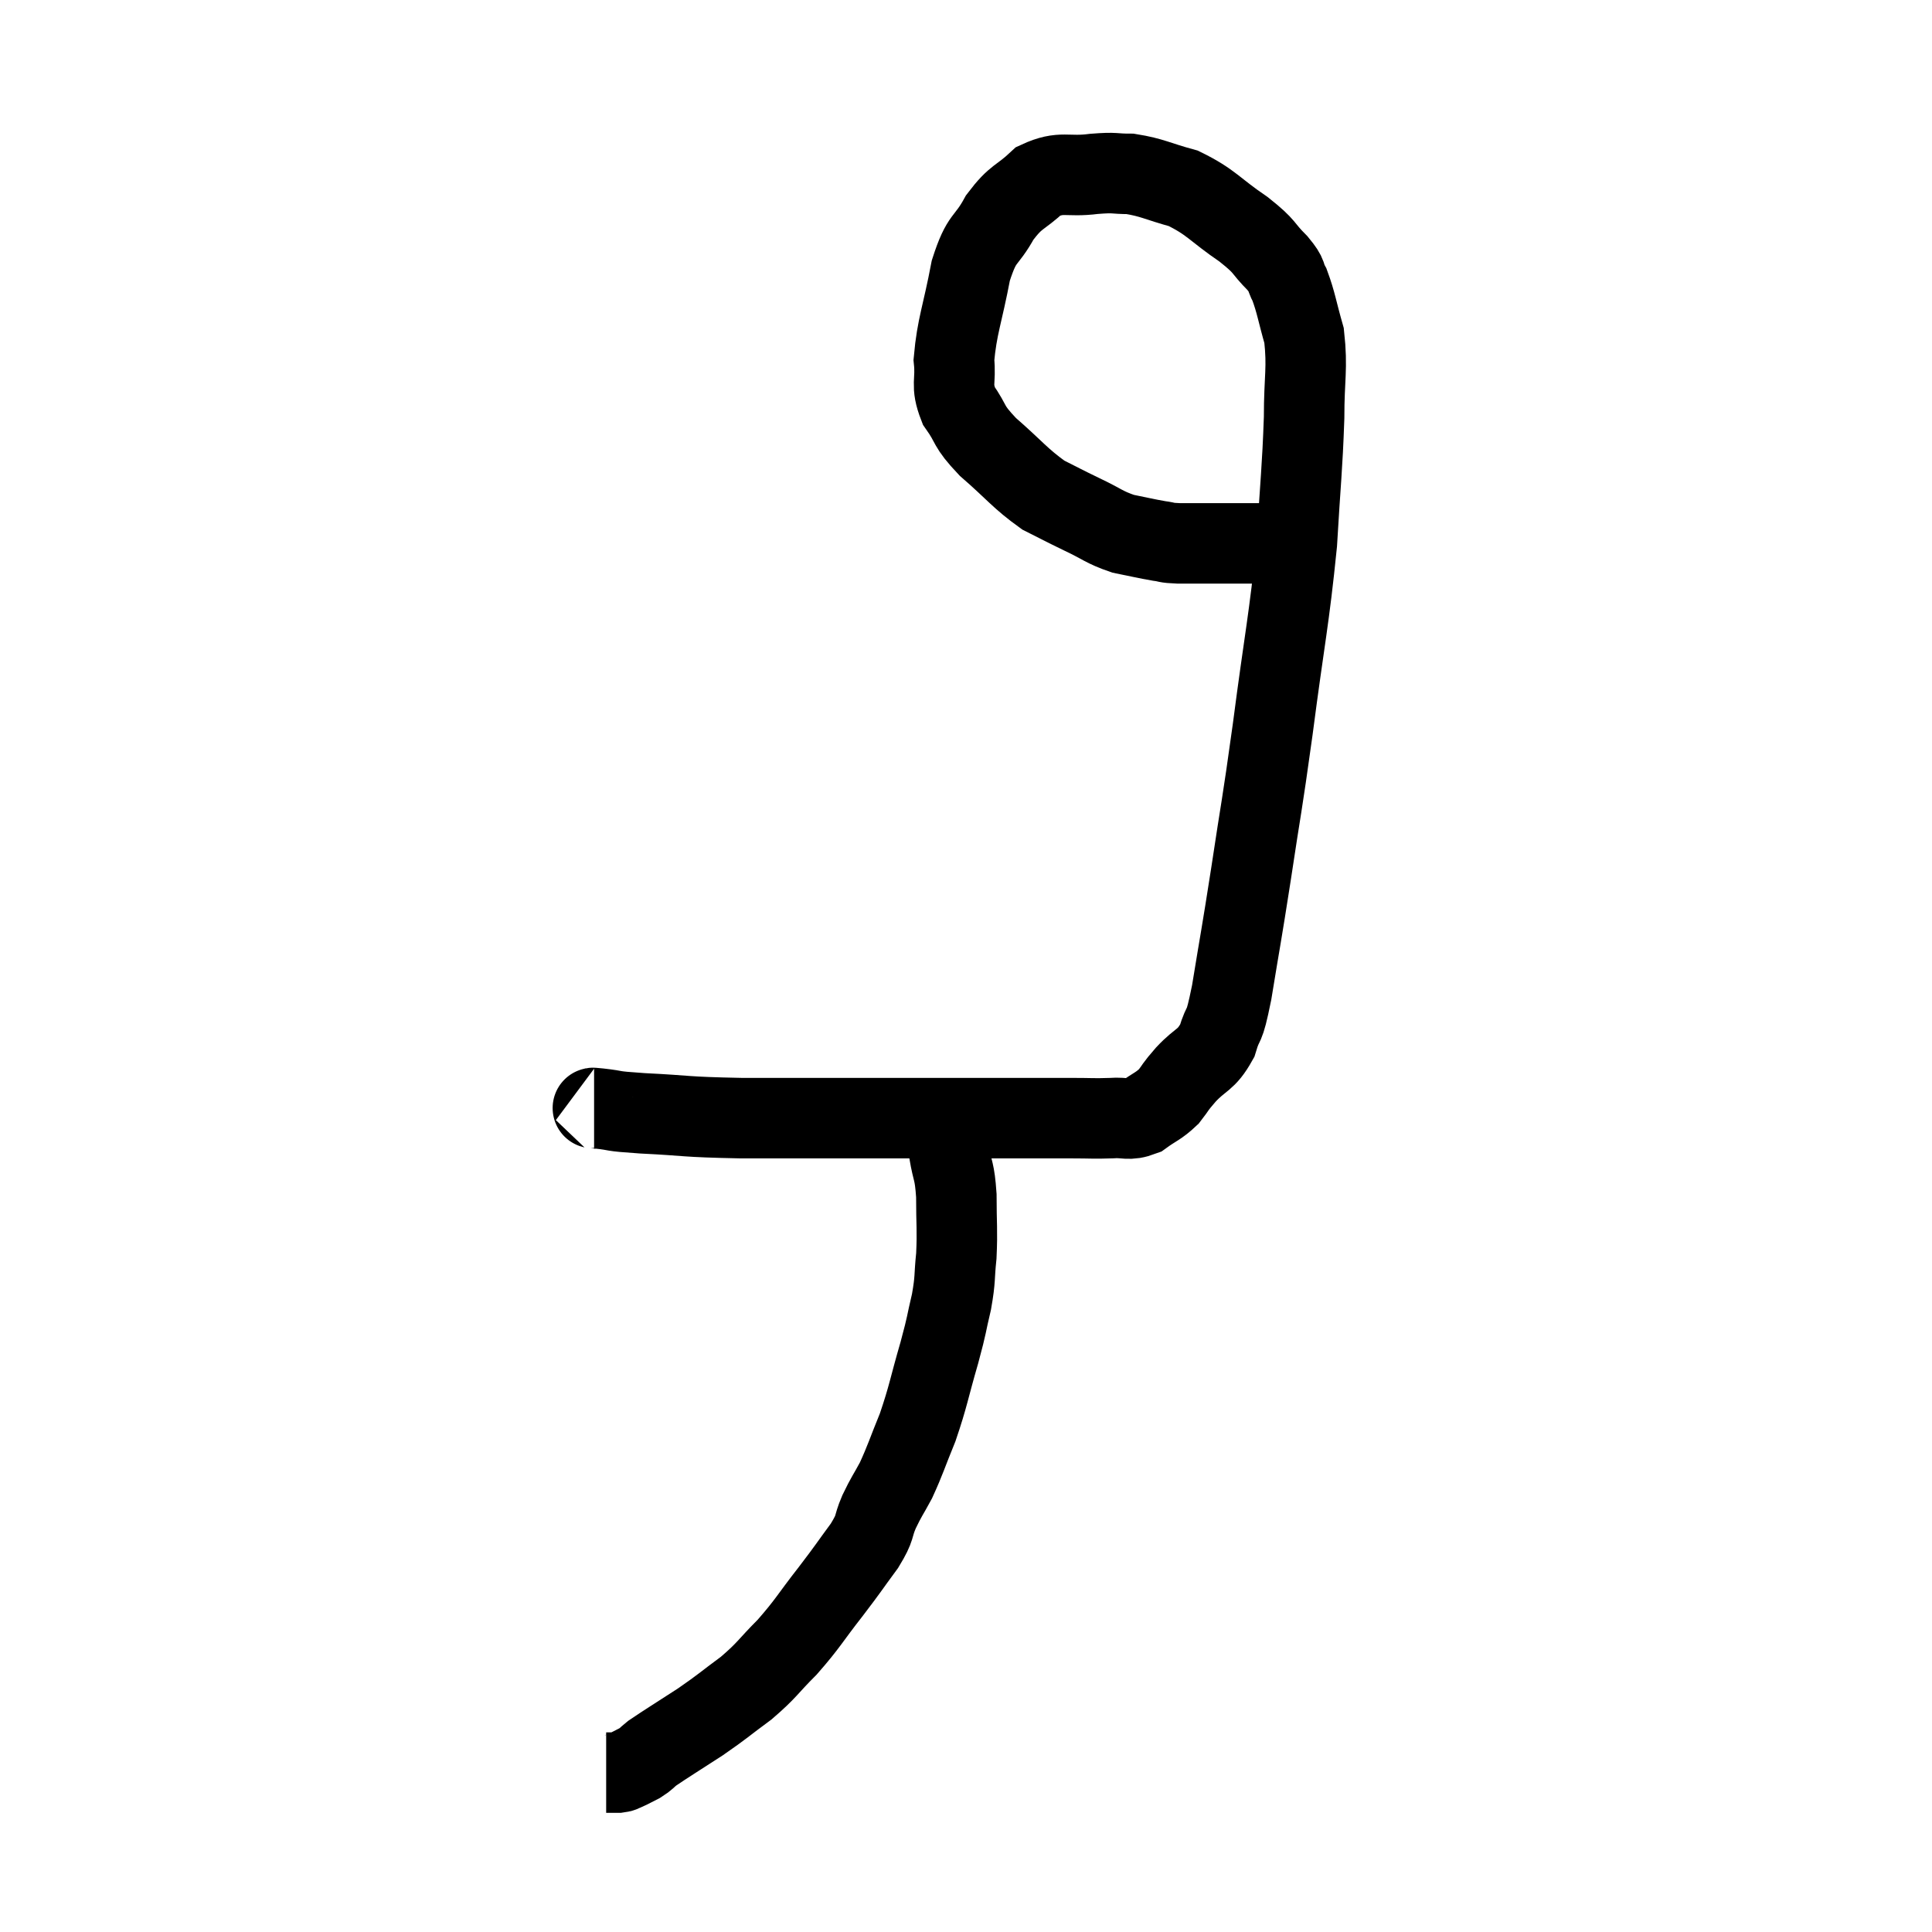 <svg width="48" height="48" viewBox="0 0 48 48" xmlns="http://www.w3.org/2000/svg"><path d="M 14.76 27.54 C 14.82 27.54, 14.58 27.51, 14.88 27.54 C 15.42 27.6, 15.075 27.6, 15.96 27.66 C 17.19 27.72, 16.905 27.75, 18.42 27.78 C 20.22 27.78, 20.64 27.78, 22.02 27.78 C 22.98 27.78, 23.07 27.78, 23.94 27.78 C 24.72 27.78, 24.825 27.78, 25.5 27.78 C 26.07 27.78, 26.115 27.78, 26.64 27.78 C 27.12 27.78, 27.165 27.795, 27.6 27.78 C 27.99 27.75, 28.02 27.855, 28.38 27.72 C 28.71 27.48, 28.77 27.495, 29.04 27.24 C 29.25 26.97, 29.16 27.045, 29.46 26.7 C 29.85 26.28, 29.955 26.37, 30.24 25.86 C 30.42 25.26, 30.39 25.695, 30.6 24.66 C 30.84 23.19, 30.825 23.355, 31.08 21.72 C 31.35 19.92, 31.335 20.175, 31.62 18.12 C 31.92 15.81, 32.025 15.435, 32.22 13.5 C 32.31 11.94, 32.355 11.67, 32.4 10.38 C 32.4 9.36, 32.49 9.165, 32.4 8.34 C 32.22 7.71, 32.205 7.53, 32.04 7.08 C 31.89 6.81, 32.025 6.885, 31.74 6.54 C 31.32 6.12, 31.485 6.165, 30.9 5.7 C 30.15 5.19, 30.105 5.025, 29.4 4.68 C 28.74 4.5, 28.635 4.41, 28.08 4.32 C 27.63 4.32, 27.75 4.275, 27.18 4.32 C 26.49 4.41, 26.385 4.23, 25.8 4.5 C 25.32 4.95, 25.26 4.845, 24.84 5.4 C 24.48 6.06, 24.405 5.835, 24.12 6.72 C 23.91 7.83, 23.775 8.1, 23.7 8.94 C 23.76 9.51, 23.61 9.54, 23.82 10.08 C 24.18 10.59, 24.015 10.545, 24.54 11.1 C 25.23 11.7, 25.335 11.88, 25.92 12.3 C 26.4 12.54, 26.385 12.54, 26.88 12.78 C 27.39 13.02, 27.42 13.095, 27.9 13.26 C 28.35 13.35, 28.455 13.38, 28.8 13.44 C 29.04 13.47, 28.92 13.485, 29.28 13.5 C 29.76 13.5, 29.85 13.5, 30.24 13.5 C 30.54 13.5, 30.615 13.5, 30.84 13.5 C 30.99 13.5, 30.99 13.5, 31.14 13.5 C 31.29 13.5, 31.32 13.5, 31.44 13.5 C 31.53 13.5, 31.545 13.5, 31.62 13.5 C 31.68 13.5, 31.665 13.5, 31.74 13.5 C 31.83 13.5, 31.845 13.5, 31.92 13.5 C 31.98 13.5, 32.01 13.5, 32.04 13.5 L 32.04 13.5" fill="none" stroke="black" stroke-width="2"></path><path d="M 23.58 28.02 C 23.58 28.02, 23.595 28.035, 23.58 28.02 C 23.55 27.99, 23.52 27.81, 23.52 27.96 C 23.55 28.29, 23.52 28.185, 23.58 28.62 C 23.67 29.16, 23.715 29.055, 23.76 29.7 C 23.76 30.45, 23.79 30.54, 23.76 31.2 C 23.7 31.77, 23.745 31.74, 23.64 32.34 C 23.49 32.97, 23.55 32.82, 23.34 33.6 C 23.07 34.53, 23.07 34.665, 22.8 35.46 C 22.53 36.12, 22.5 36.255, 22.26 36.78 C 22.05 37.17, 22.035 37.155, 21.84 37.56 C 21.66 37.98, 21.78 37.905, 21.48 38.4 C 21.06 38.97, 21.12 38.91, 20.64 39.54 C 20.1 40.23, 20.085 40.32, 19.56 40.92 C 19.05 41.43, 19.08 41.475, 18.54 41.94 C 17.97 42.36, 17.985 42.375, 17.4 42.78 C 16.8 43.17, 16.575 43.305, 16.2 43.56 C 16.05 43.68, 16.065 43.695, 15.9 43.8 C 15.72 43.89, 15.675 43.92, 15.54 43.98 C 15.45 44.01, 15.48 44.025, 15.36 44.04 C 15.21 44.04, 15.135 44.04, 15.06 44.04 L 15.06 44.04" fill="none" stroke="black" stroke-width="2"></path></svg>